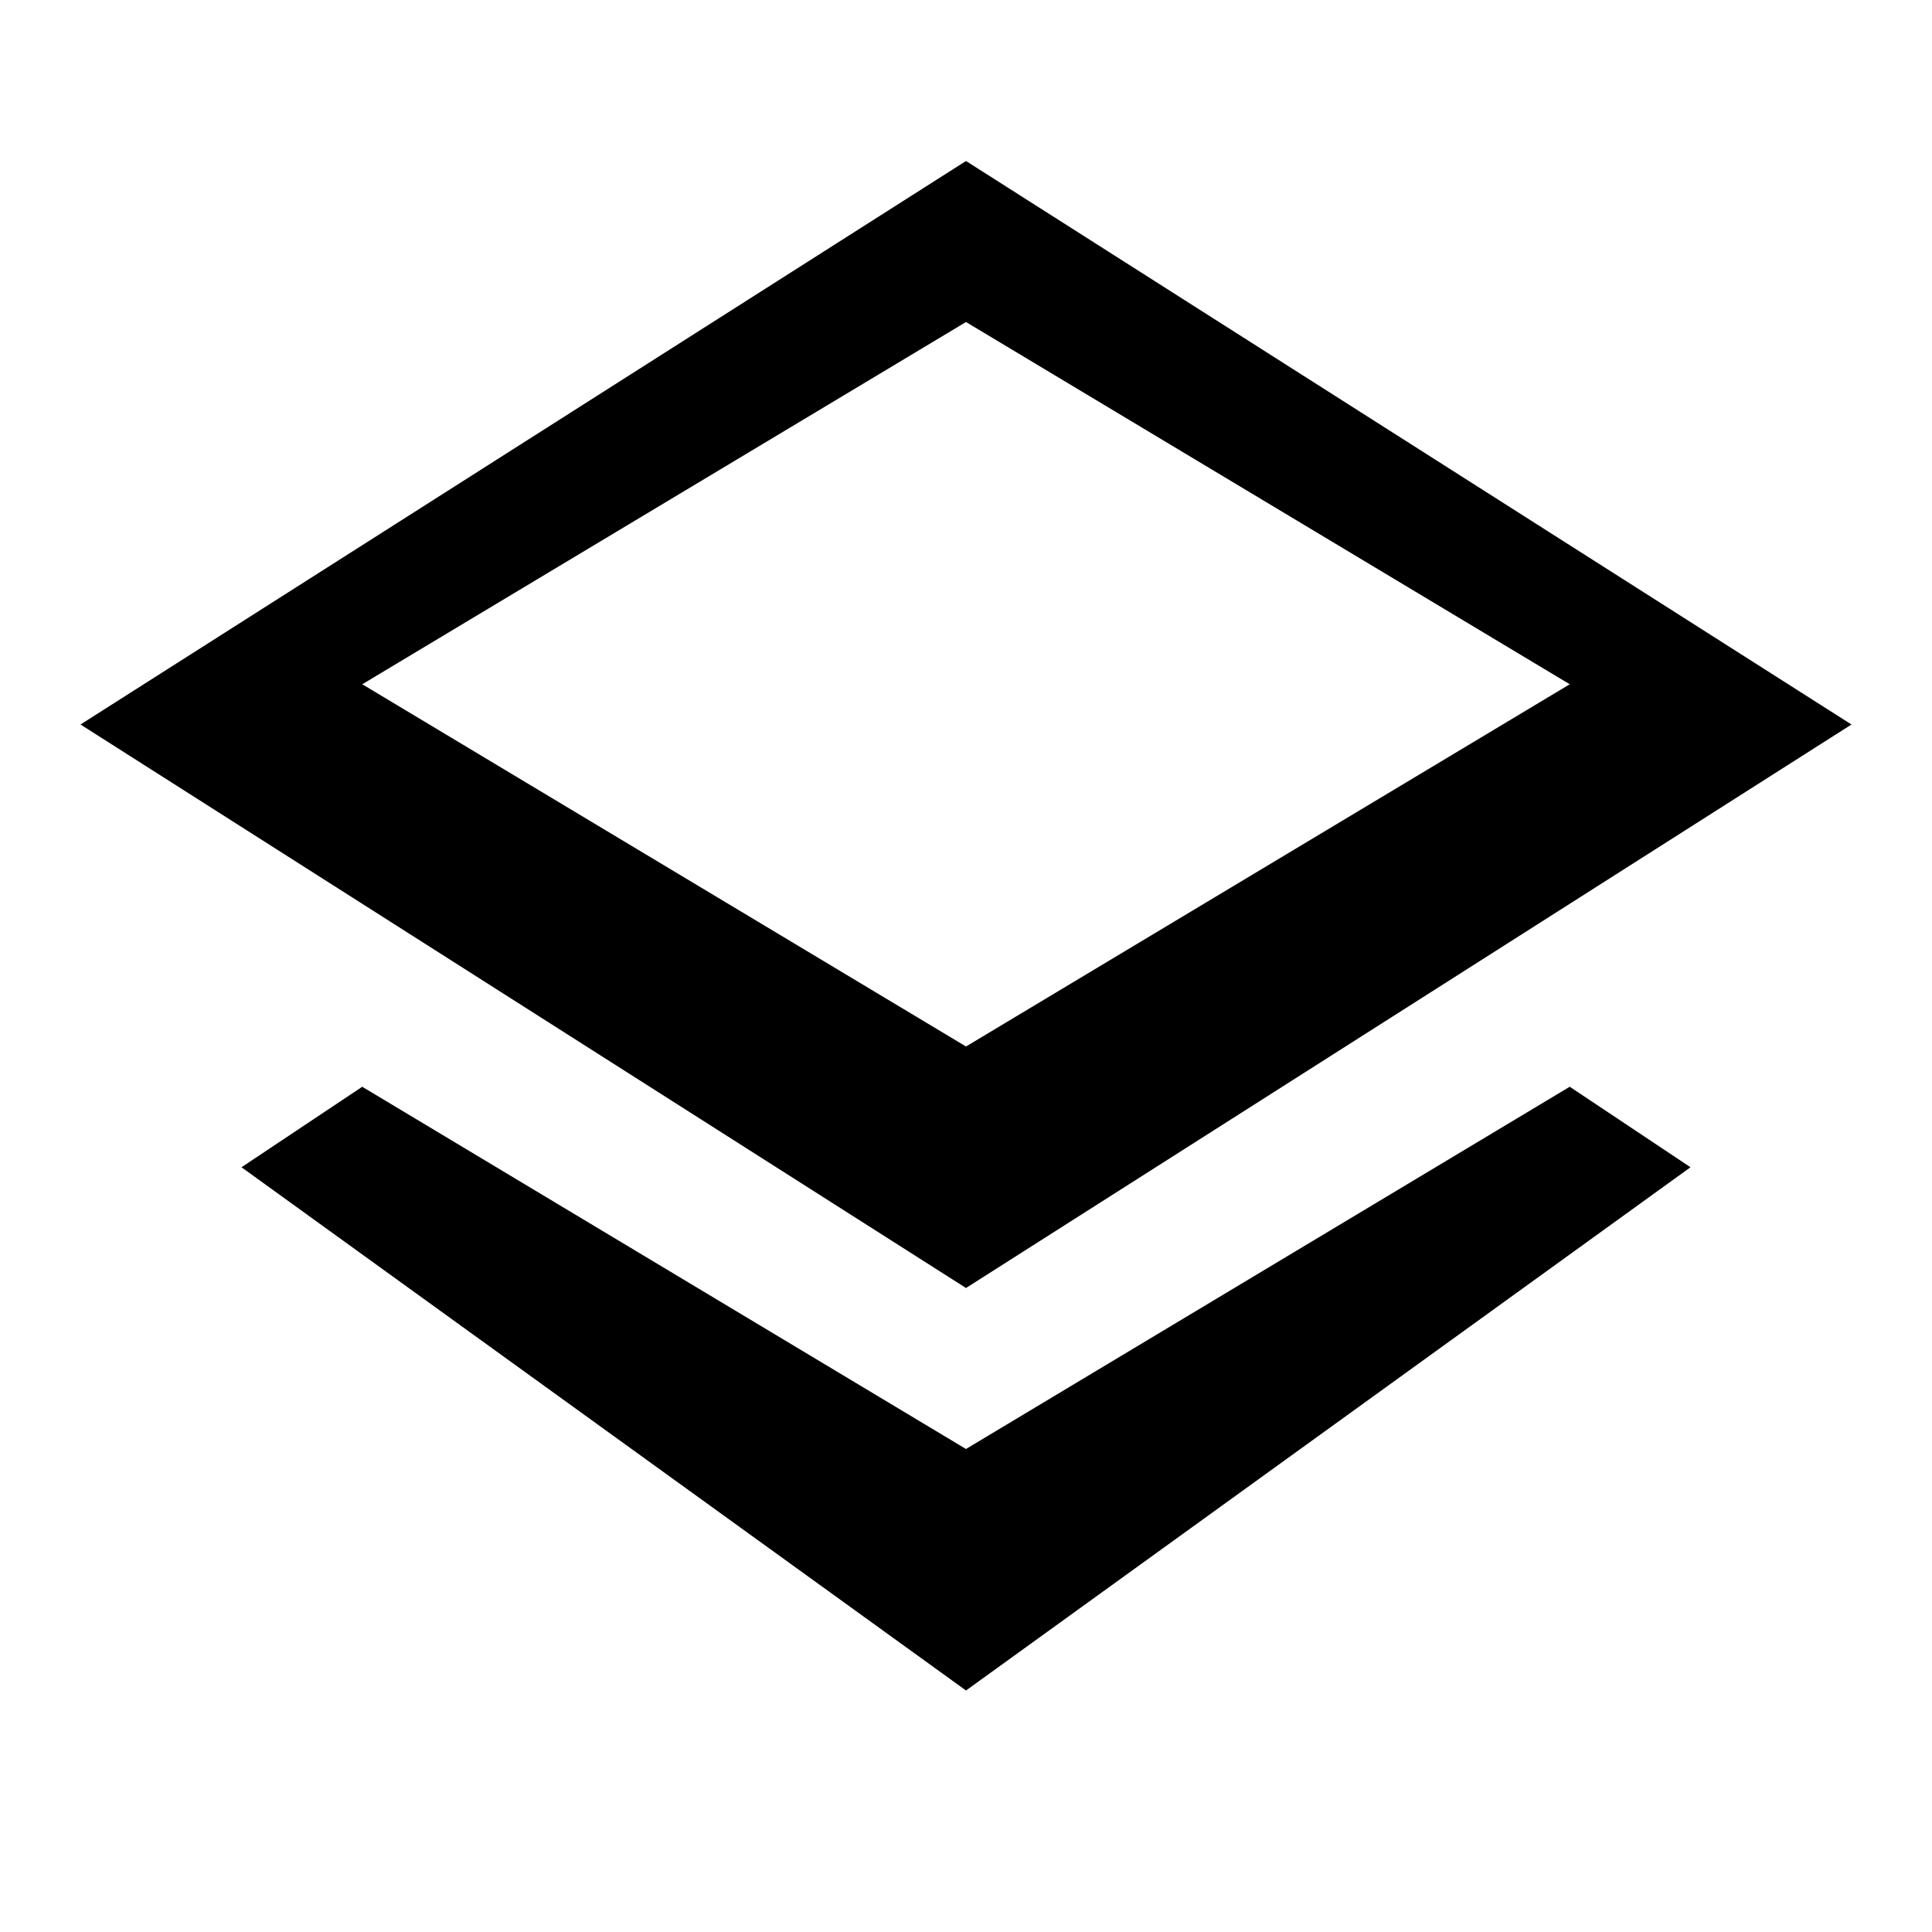 <svg xmlns="http://www.w3.org/2000/svg" viewBox="0 0 24 24" fill="currentColor">
  <path d="M12 2L1 9L12 16L23 9L12 2ZM12 13L4.5 8.5L12 4L19.5 8.5L12 13ZM12 18L4.5 13.5L3 14.5L12 21L21 14.5L19.5 13.5L12 18Z"/>
</svg>

